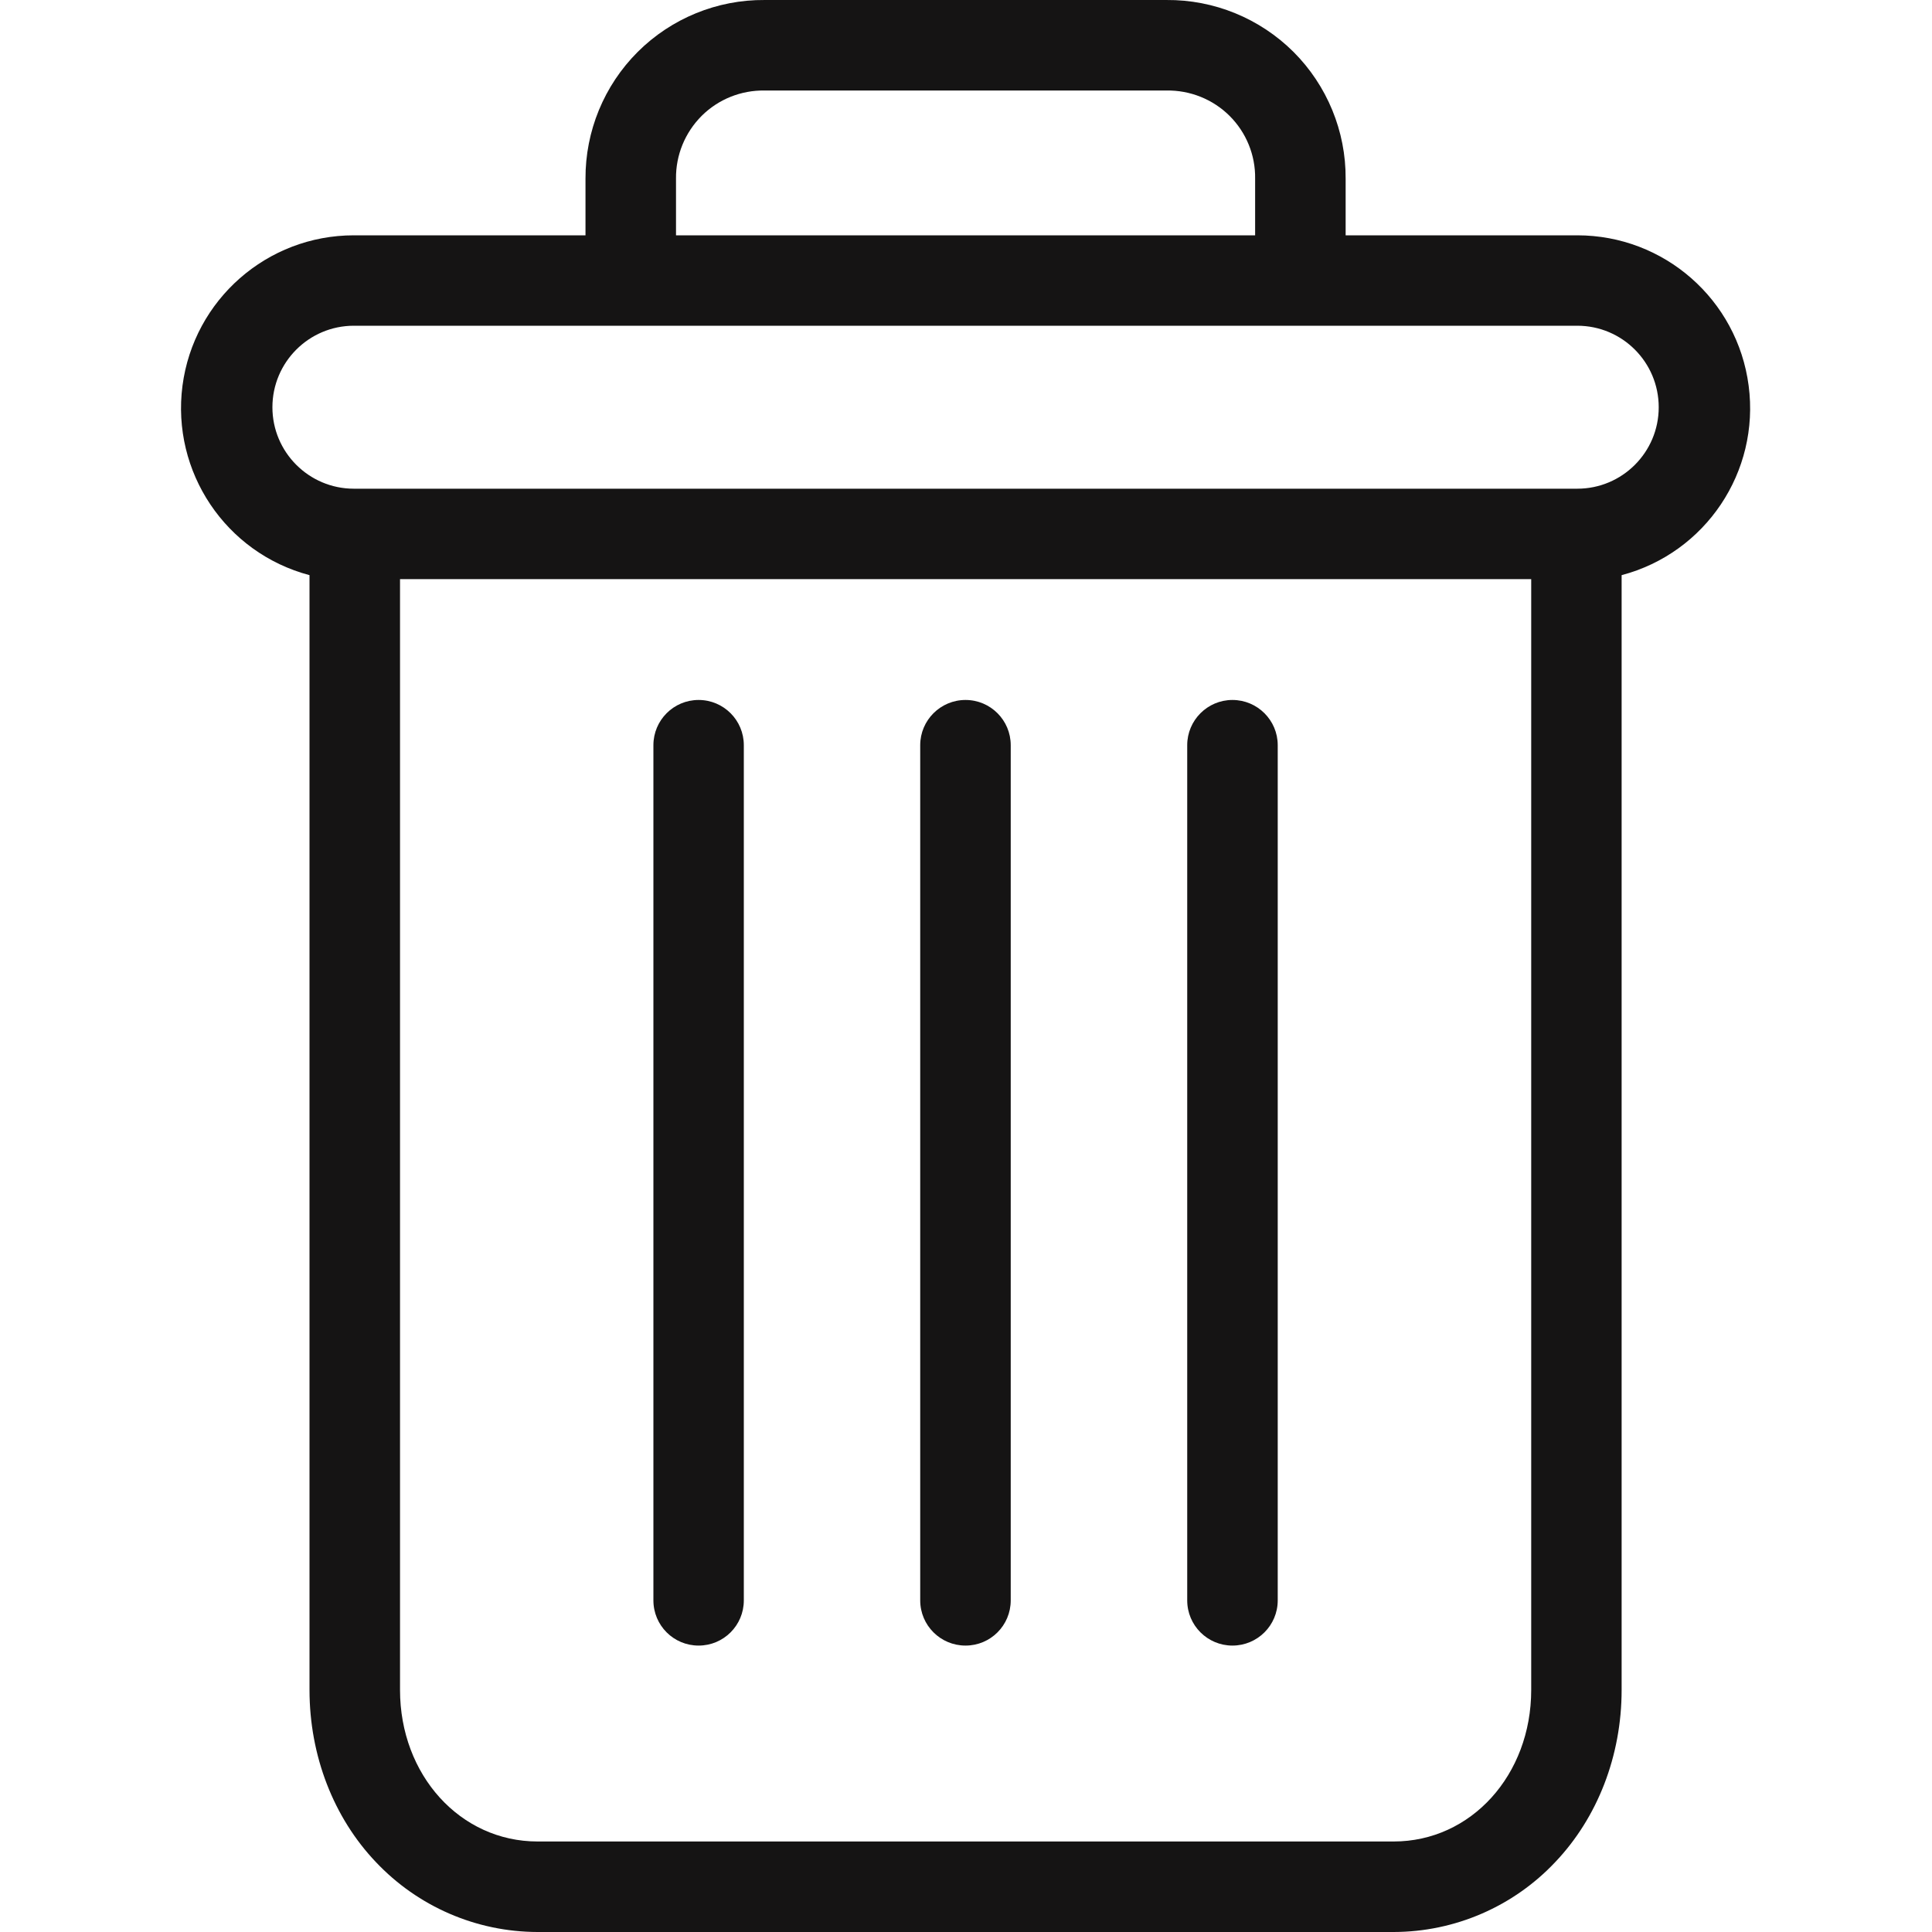 <svg width="20" height="20" viewBox="0 0 20 20" fill="none" xmlns="http://www.w3.org/2000/svg">
<g clip-path="url(#clip0)">
<path d="M12.758 7.246C12.5 7.246 12.29 7.456 12.29 7.714V16.567C12.29 16.826 12.5 17.035 12.758 17.035C13.017 17.035 13.227 16.826 13.227 16.567V7.714C13.227 7.456 13.017 7.246 12.758 7.246Z" fill="#151414"/>
<path d="M7.232 7.246C6.973 7.246 6.764 7.456 6.764 7.714V16.567C6.764 16.826 6.973 17.035 7.232 17.035C7.491 17.035 7.7 16.826 7.7 16.567V7.714C7.7 7.456 7.491 7.246 7.232 7.246Z" fill="#151414"/>
<path d="M3.204 5.954V17.494C3.204 18.176 3.454 18.817 3.891 19.276C4.326 19.737 4.931 19.999 5.565 20H14.427C15.06 19.999 15.666 19.737 16.1 19.276C16.537 18.817 16.787 18.176 16.787 17.494V5.954C17.656 5.724 18.219 4.885 18.102 3.993C17.986 3.102 17.227 2.436 16.328 2.436H13.93V1.85C13.933 1.358 13.738 0.885 13.39 0.537C13.041 0.19 12.568 -0.004 12.075 6.15416e-05H7.916C7.424 -0.004 6.95 0.19 6.602 0.537C6.253 0.885 6.059 1.358 6.061 1.85V2.436H3.663C2.765 2.436 2.006 3.102 1.889 3.993C1.773 4.885 2.336 5.724 3.204 5.954ZM14.427 19.063H5.565C4.764 19.063 4.141 18.375 4.141 17.494V5.995H15.851V17.494C15.851 18.375 15.228 19.063 14.427 19.063ZM6.998 1.85C6.995 1.606 7.091 1.372 7.264 1.199C7.437 1.027 7.672 0.933 7.916 0.937H12.075C12.319 0.933 12.555 1.027 12.728 1.199C12.901 1.371 12.997 1.606 12.993 1.85V2.436H6.998V1.85ZM3.663 3.372H16.328C16.794 3.372 17.171 3.75 17.171 4.216C17.171 4.681 16.794 5.059 16.328 5.059H3.663C3.198 5.059 2.82 4.681 2.82 4.216C2.82 3.75 3.198 3.372 3.663 3.372Z" fill="#151414"/>
<path d="M9.995 7.246C9.736 7.246 9.526 7.456 9.526 7.714V16.567C9.526 16.826 9.736 17.035 9.995 17.035C10.254 17.035 10.463 16.826 10.463 16.567V7.714C10.463 7.456 10.254 7.246 9.995 7.246Z" fill="#151414"/>
</g>
<defs>
<clipPath id="clip0">
<rect width="20" height="20" fill="white"/>
</clipPath>
</defs>
</svg>
